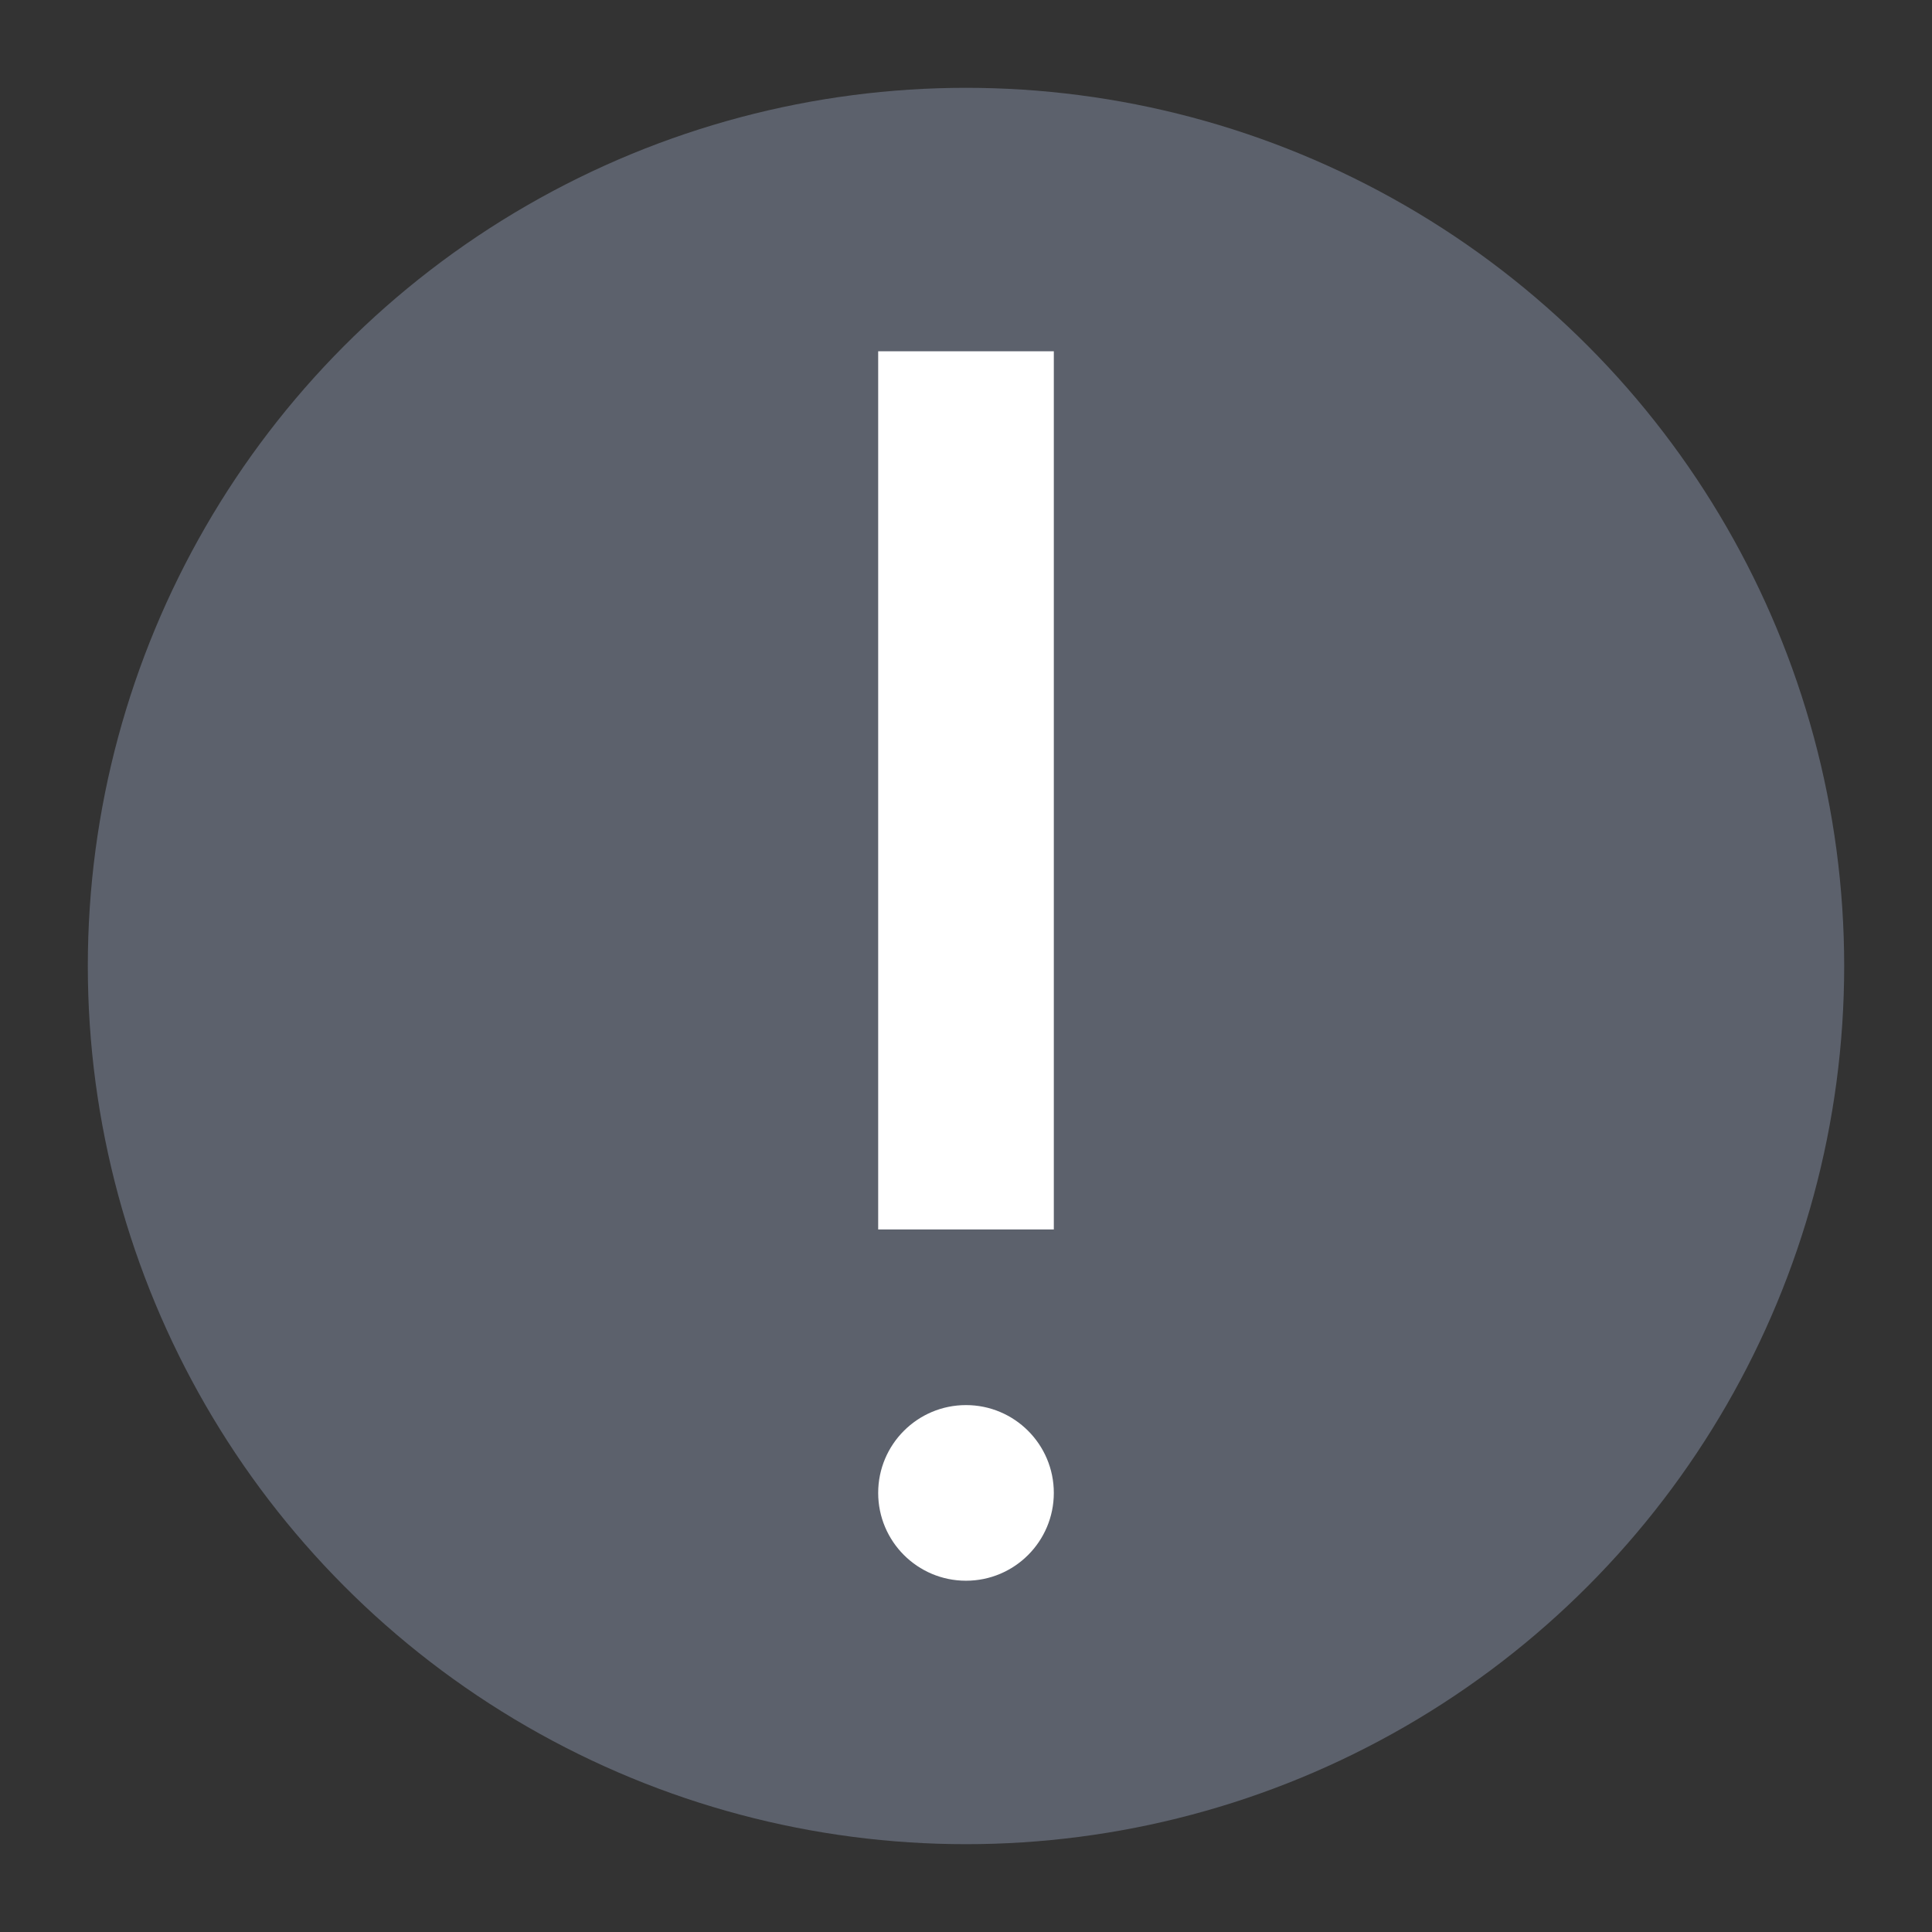 <svg height="22" viewBox="0 0 22 22" width="22" xmlns="http://www.w3.org/2000/svg"><rect x="0" y="0" width="22" height="22" fill="#333333" stroke="none"/><g transform="translate(-1 -1)"><circle cx="12" cy="12" fill="#5c616c" r="10"/><circle cx="12" cy="18" fill="#fff" r="1"/><path d="m11 15h2v-10h-2z" fill="#fff" fill-rule="evenodd"/></g></svg>